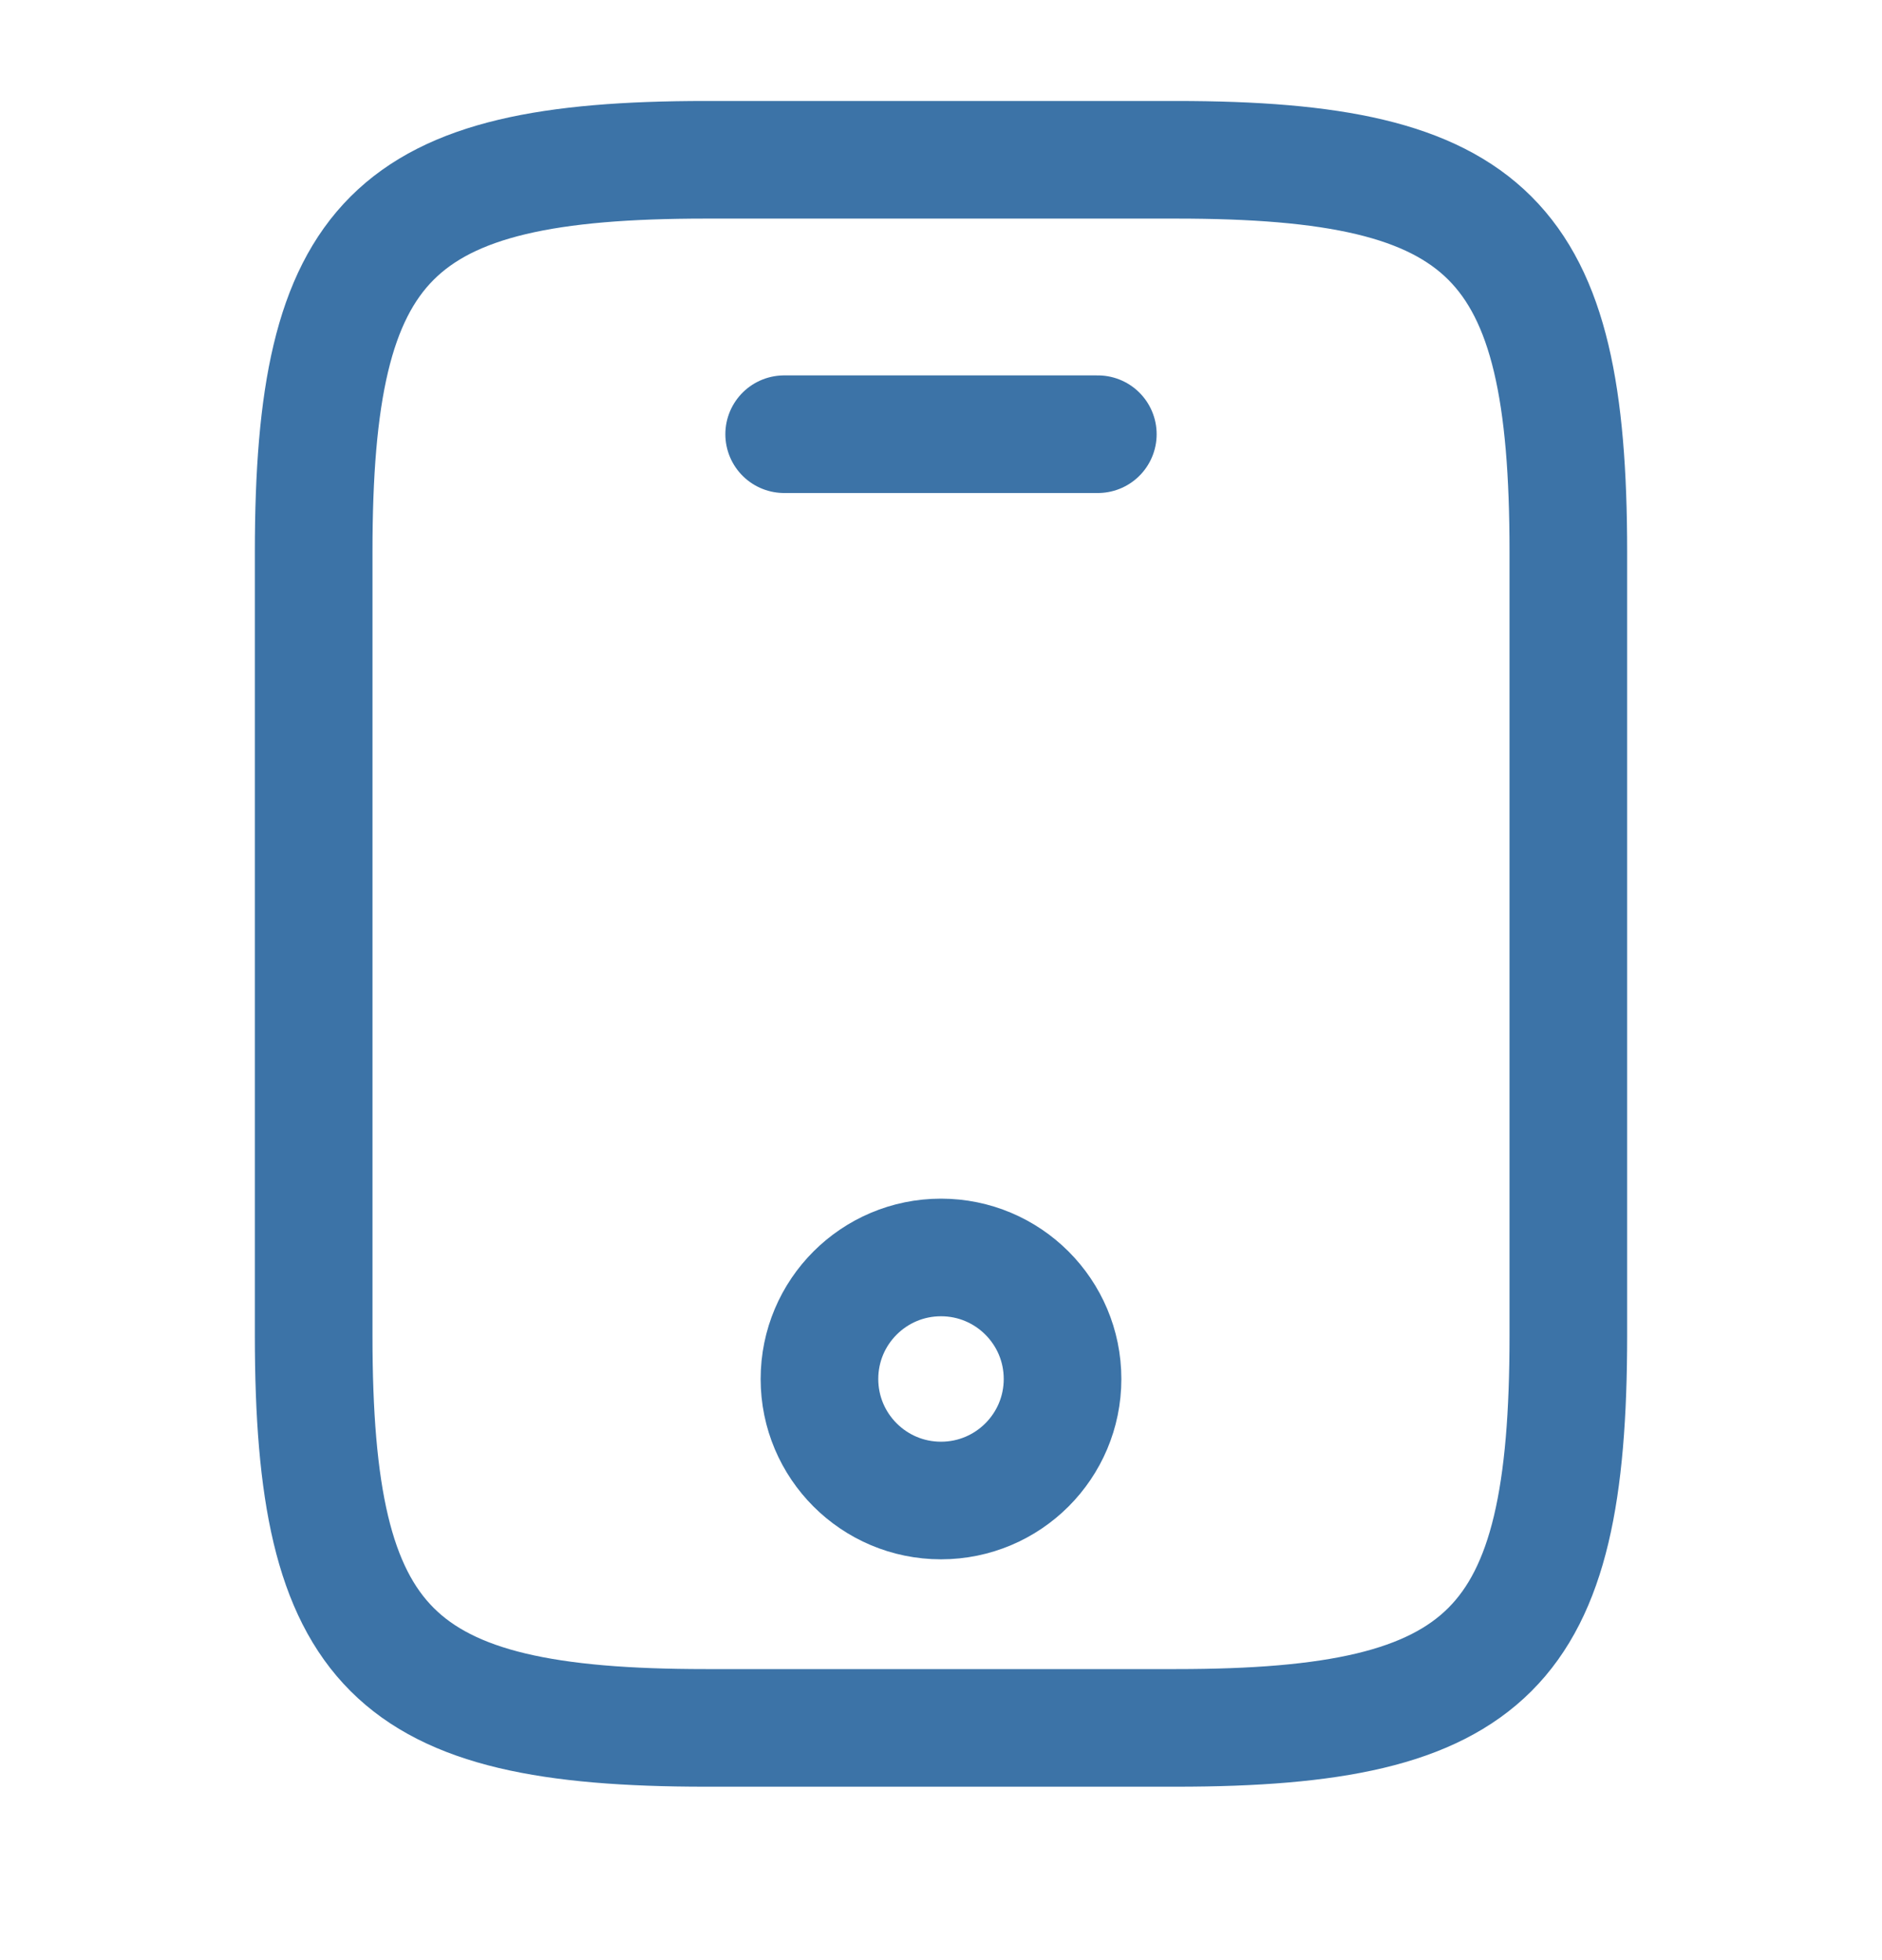 <svg width="24" height="25" viewBox="0 0 24 25" fill="none" xmlns="http://www.w3.org/2000/svg">
<path d="M20 7.038V17.038C20 21.038 19 22.038 15 22.038H9C5 22.038 4 21.038 4 17.038V7.038C4 3.038 5 2.038 9 2.038H15C19 2.038 20 3.038 20 7.038Z" stroke="#3C73A7" stroke-width="1.5" stroke-linecap="round" stroke-linejoin="round"/>
<path d="M14 5.538H10" stroke="#3C73A7" stroke-width="1.5" stroke-linecap="round" stroke-linejoin="round"/>
<path d="M12 19.138C12.856 19.138 13.55 18.444 13.55 17.588C13.55 16.732 12.856 16.038 12 16.038C11.144 16.038 10.45 16.732 10.45 17.588C10.45 18.444 11.144 19.138 12 19.138Z" stroke="#3C73A7" stroke-width="1.5" stroke-linecap="round" stroke-linejoin="round"/>
</svg>
